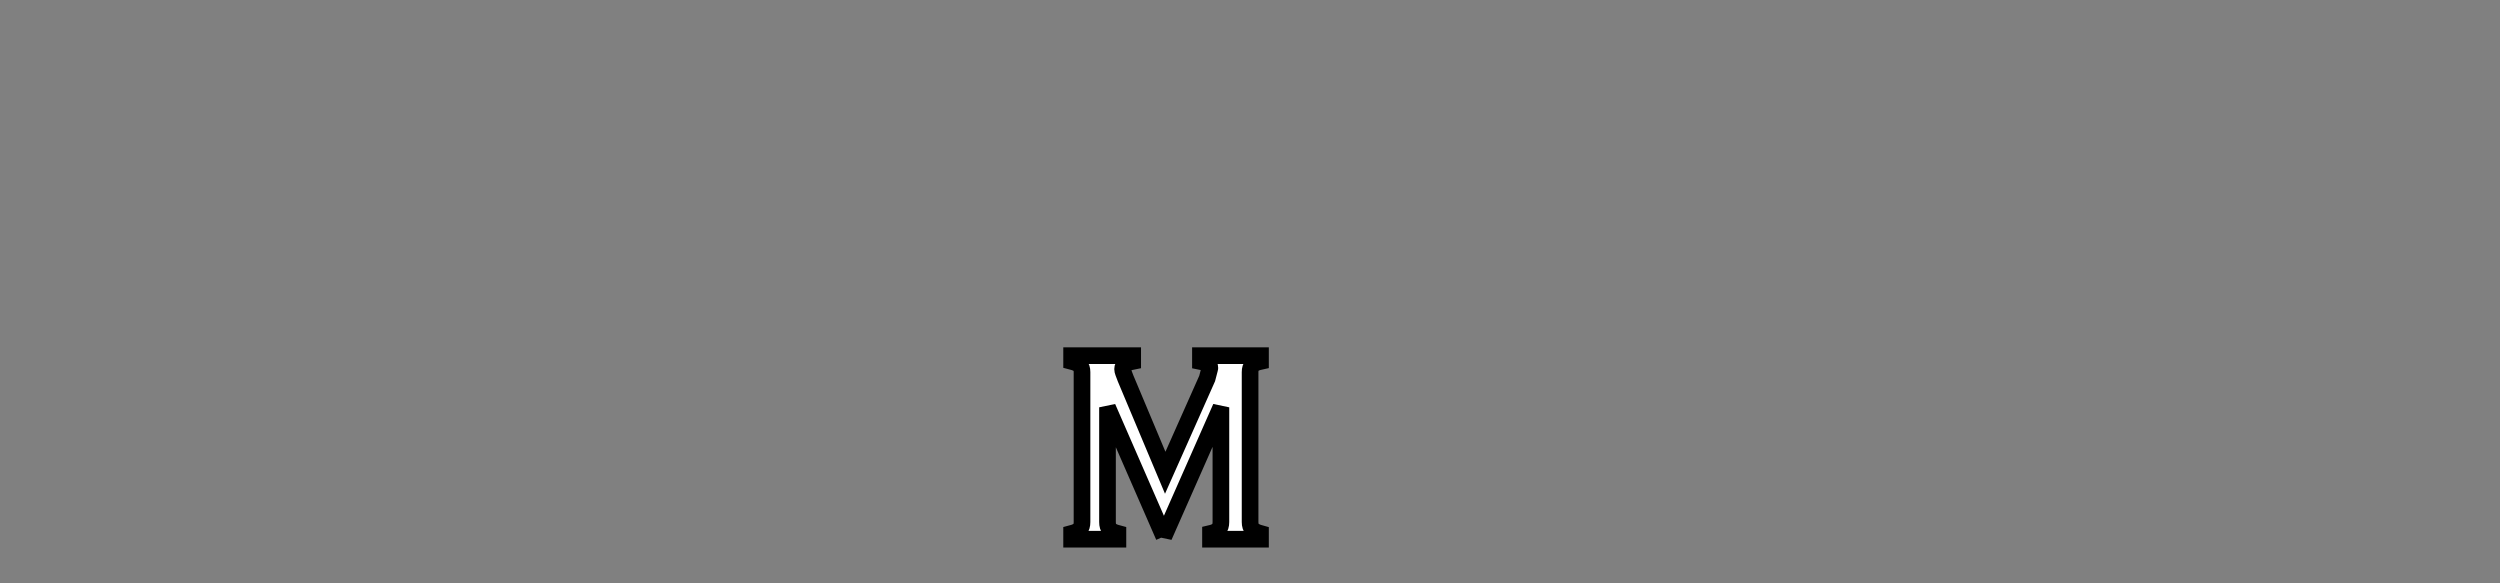 <?xml version="1.0" encoding="iso-8859-1"?><svg height="35" width="150" xmlns="http://www.w3.org/2000/svg">
	<rect width="100%" height="100%" fill="#808080" stroke="none"/>
	<defs>
		<clipPath>
			
		</clipPath>
	</defs>
	<g transform="translate(0 -1017.36)">
		<g fill="#d51f25">
			
			
			
			
			
			
			
			
		</g>
		
		<g fill="#fff">
			
			
			<path animation_id="12" d="m 69.832 1049.55 l 3.422 -7.75 v 6.884 c 0 0.382 -0.181 0.584 -0.624 0.685 v 0.342 h 2.999 v -0.342 c -0.442 -0.121 -0.624 -0.303 -0.624 -0.685 v -8.997 c 0 -0.362 0.161 -0.544 0.624 -0.644 v -0.342 h -3.603 v 0.342 c 0.422 0.08 0.563 0.181 0.563 0.382 0 0.06 0.02 -0.061 -0.16 0.644 l -2.516 5.656 l -2.376 -5.656 c -0.12 -0.322 -0.181 -0.444 -0.181 -0.564 0 -0.241 0.201 -0.382 0.605 -0.463 v -0.342 h -3.664 v 0.342 c 0.463 0.12 0.624 0.281 0.624 0.644 v 8.997 c 0 0.382 -0.161 0.564 -0.624 0.685 v 0.342 h 2.778 v -0.342 c -0.463 -0.121 -0.625 -0.303 -0.625 -0.685 v -6.884 l 3.382 7.75 z" stroke="black"/>
			
			
			
			
			
			
		</g>
		
	</g>
</svg>